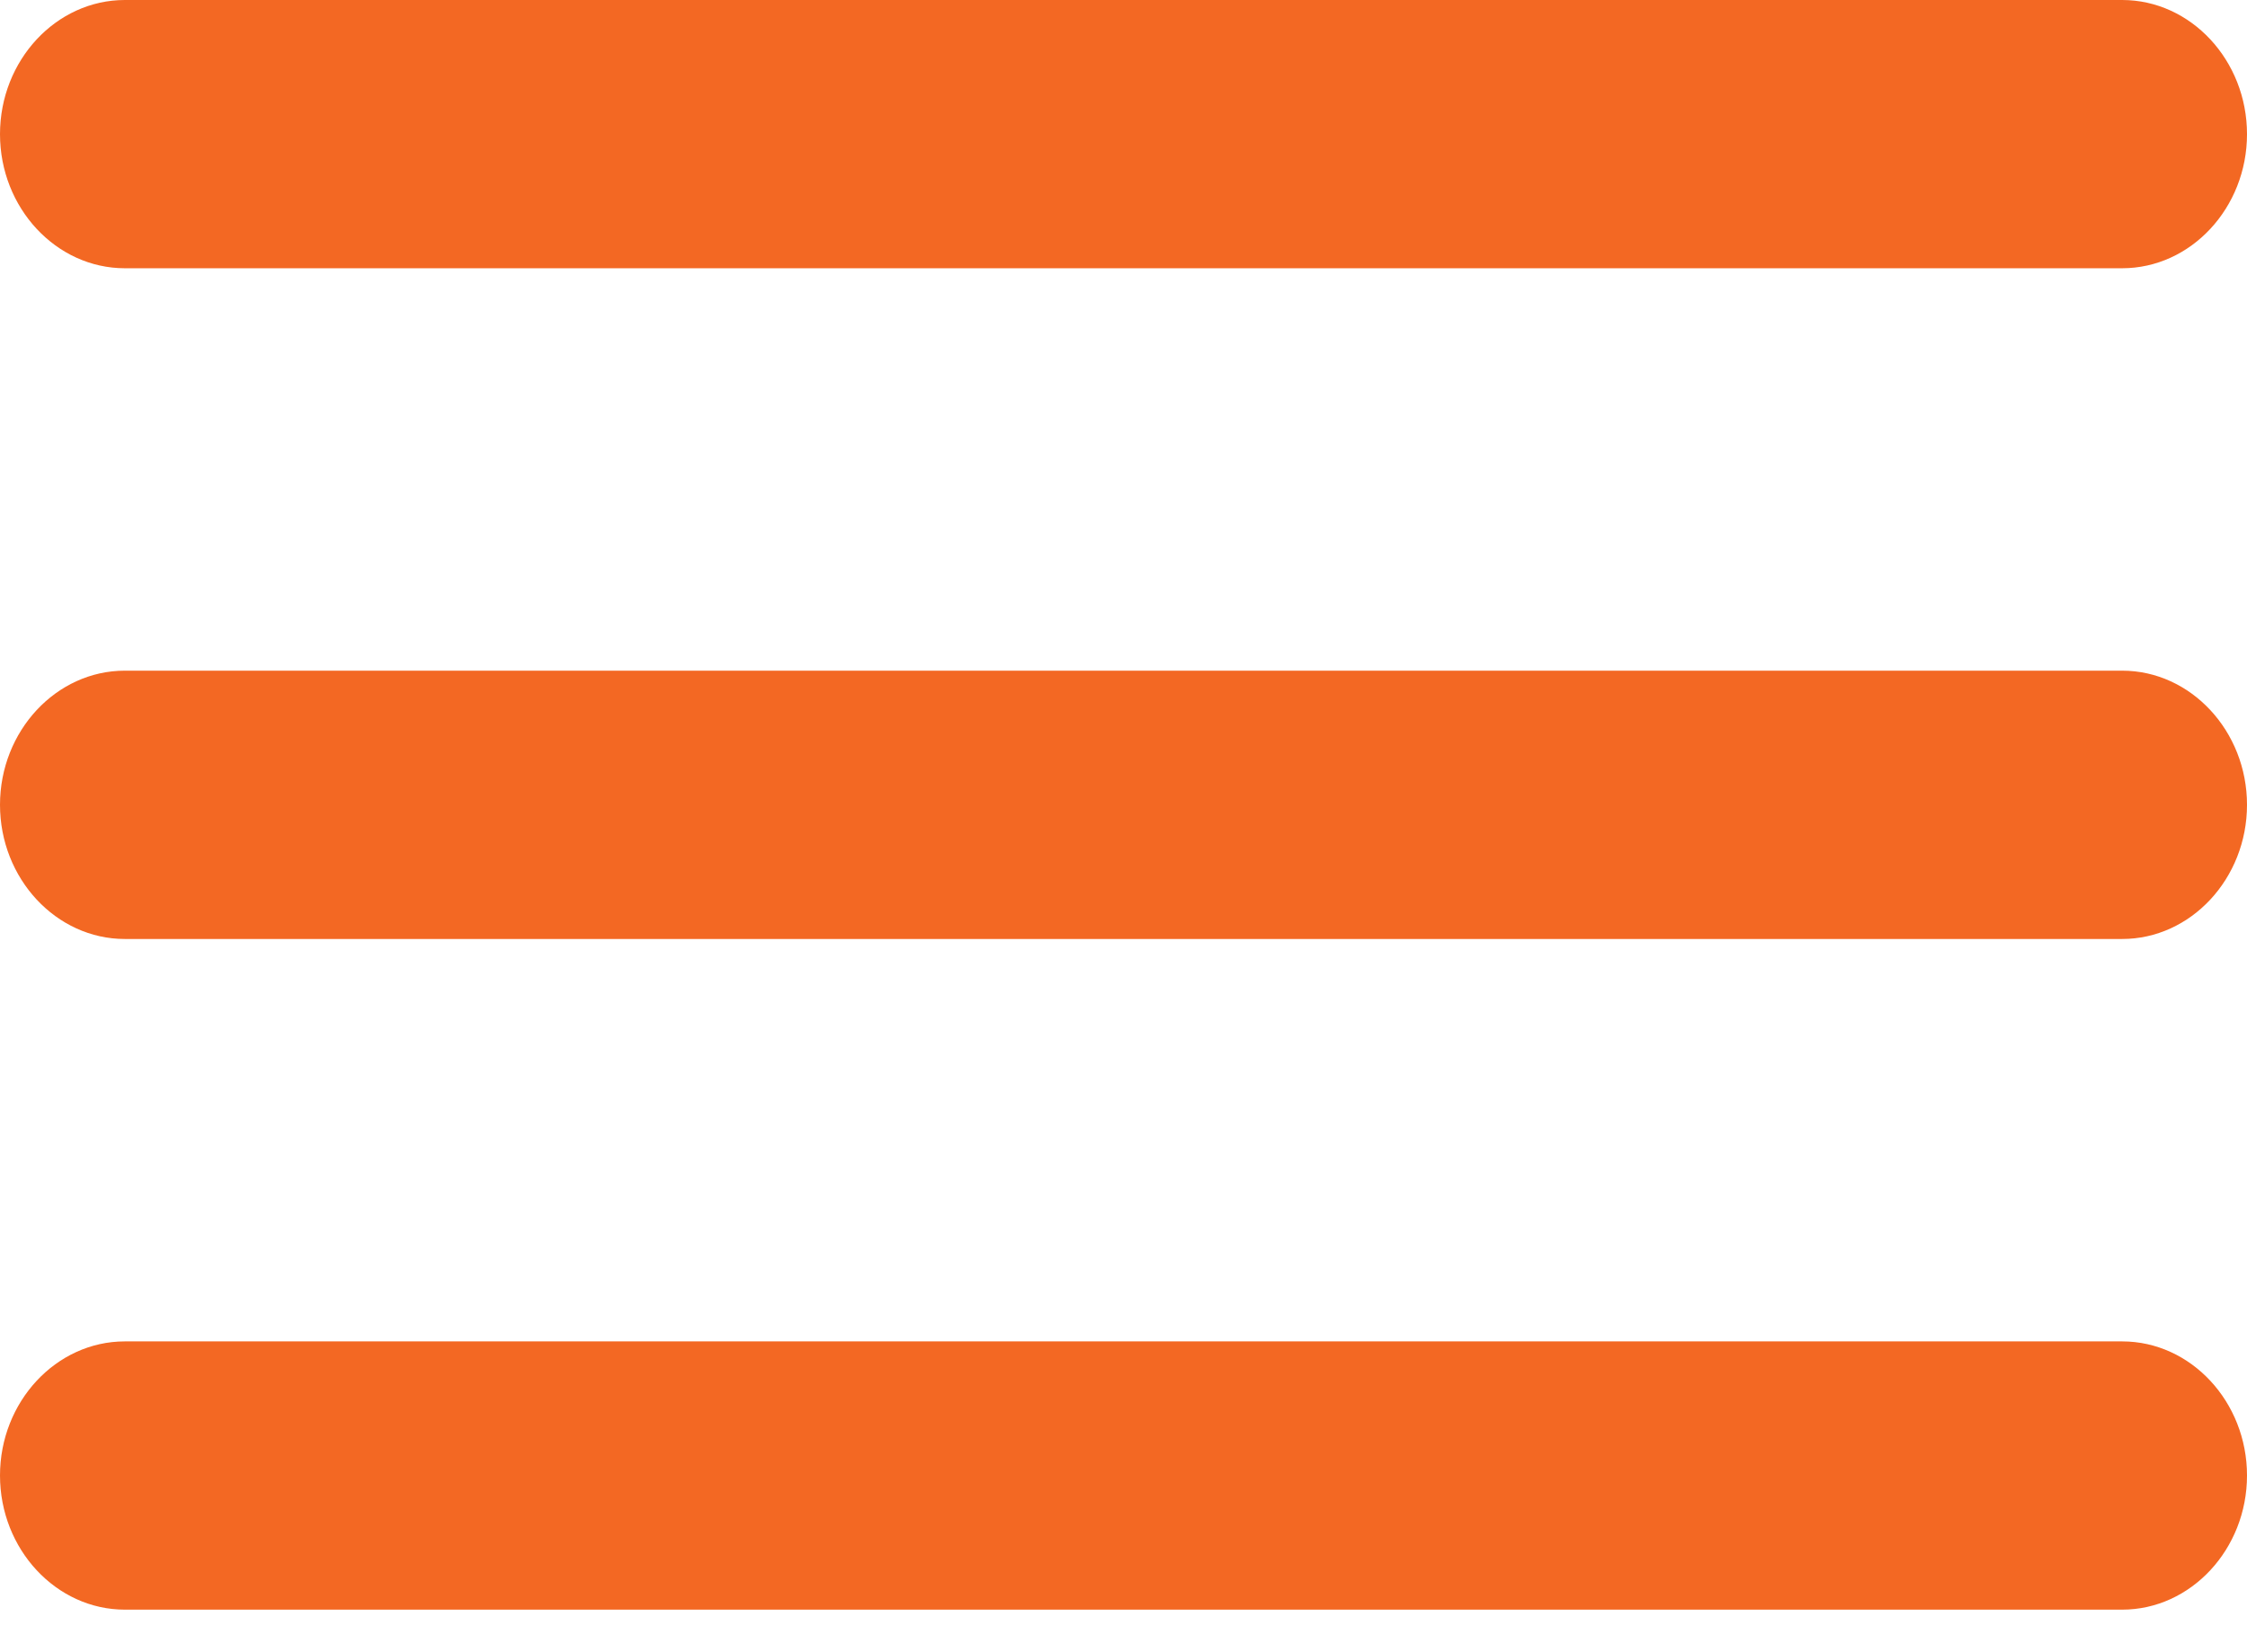 <svg width="34" height="25" viewBox="0 0 34 25" fill="none" xmlns="http://www.w3.org/2000/svg">
<path d="M1.889 24.356H32.111C33.15 24.356 34 23.442 34 22.326C34 21.21 33.15 20.297 32.111 20.297H1.889C0.85 20.297 0 21.21 0 22.326C0 23.442 0.85 24.356 1.889 24.356ZM1.889 14.208H32.111C33.15 14.208 34 13.294 34 12.178C34 11.062 33.15 10.148 32.111 10.148H1.889C0.85 10.148 0 11.062 0 12.178C0 13.294 0.85 14.208 1.889 14.208ZM0 2.03C0 3.146 0.85 4.059 1.889 4.059H32.111C33.15 4.059 34 3.146 34 2.03C34 0.913 33.15 0 32.111 0H1.889C0.85 0 0 0.913 0 2.03Z" fill="#F36823"/>
</svg>
